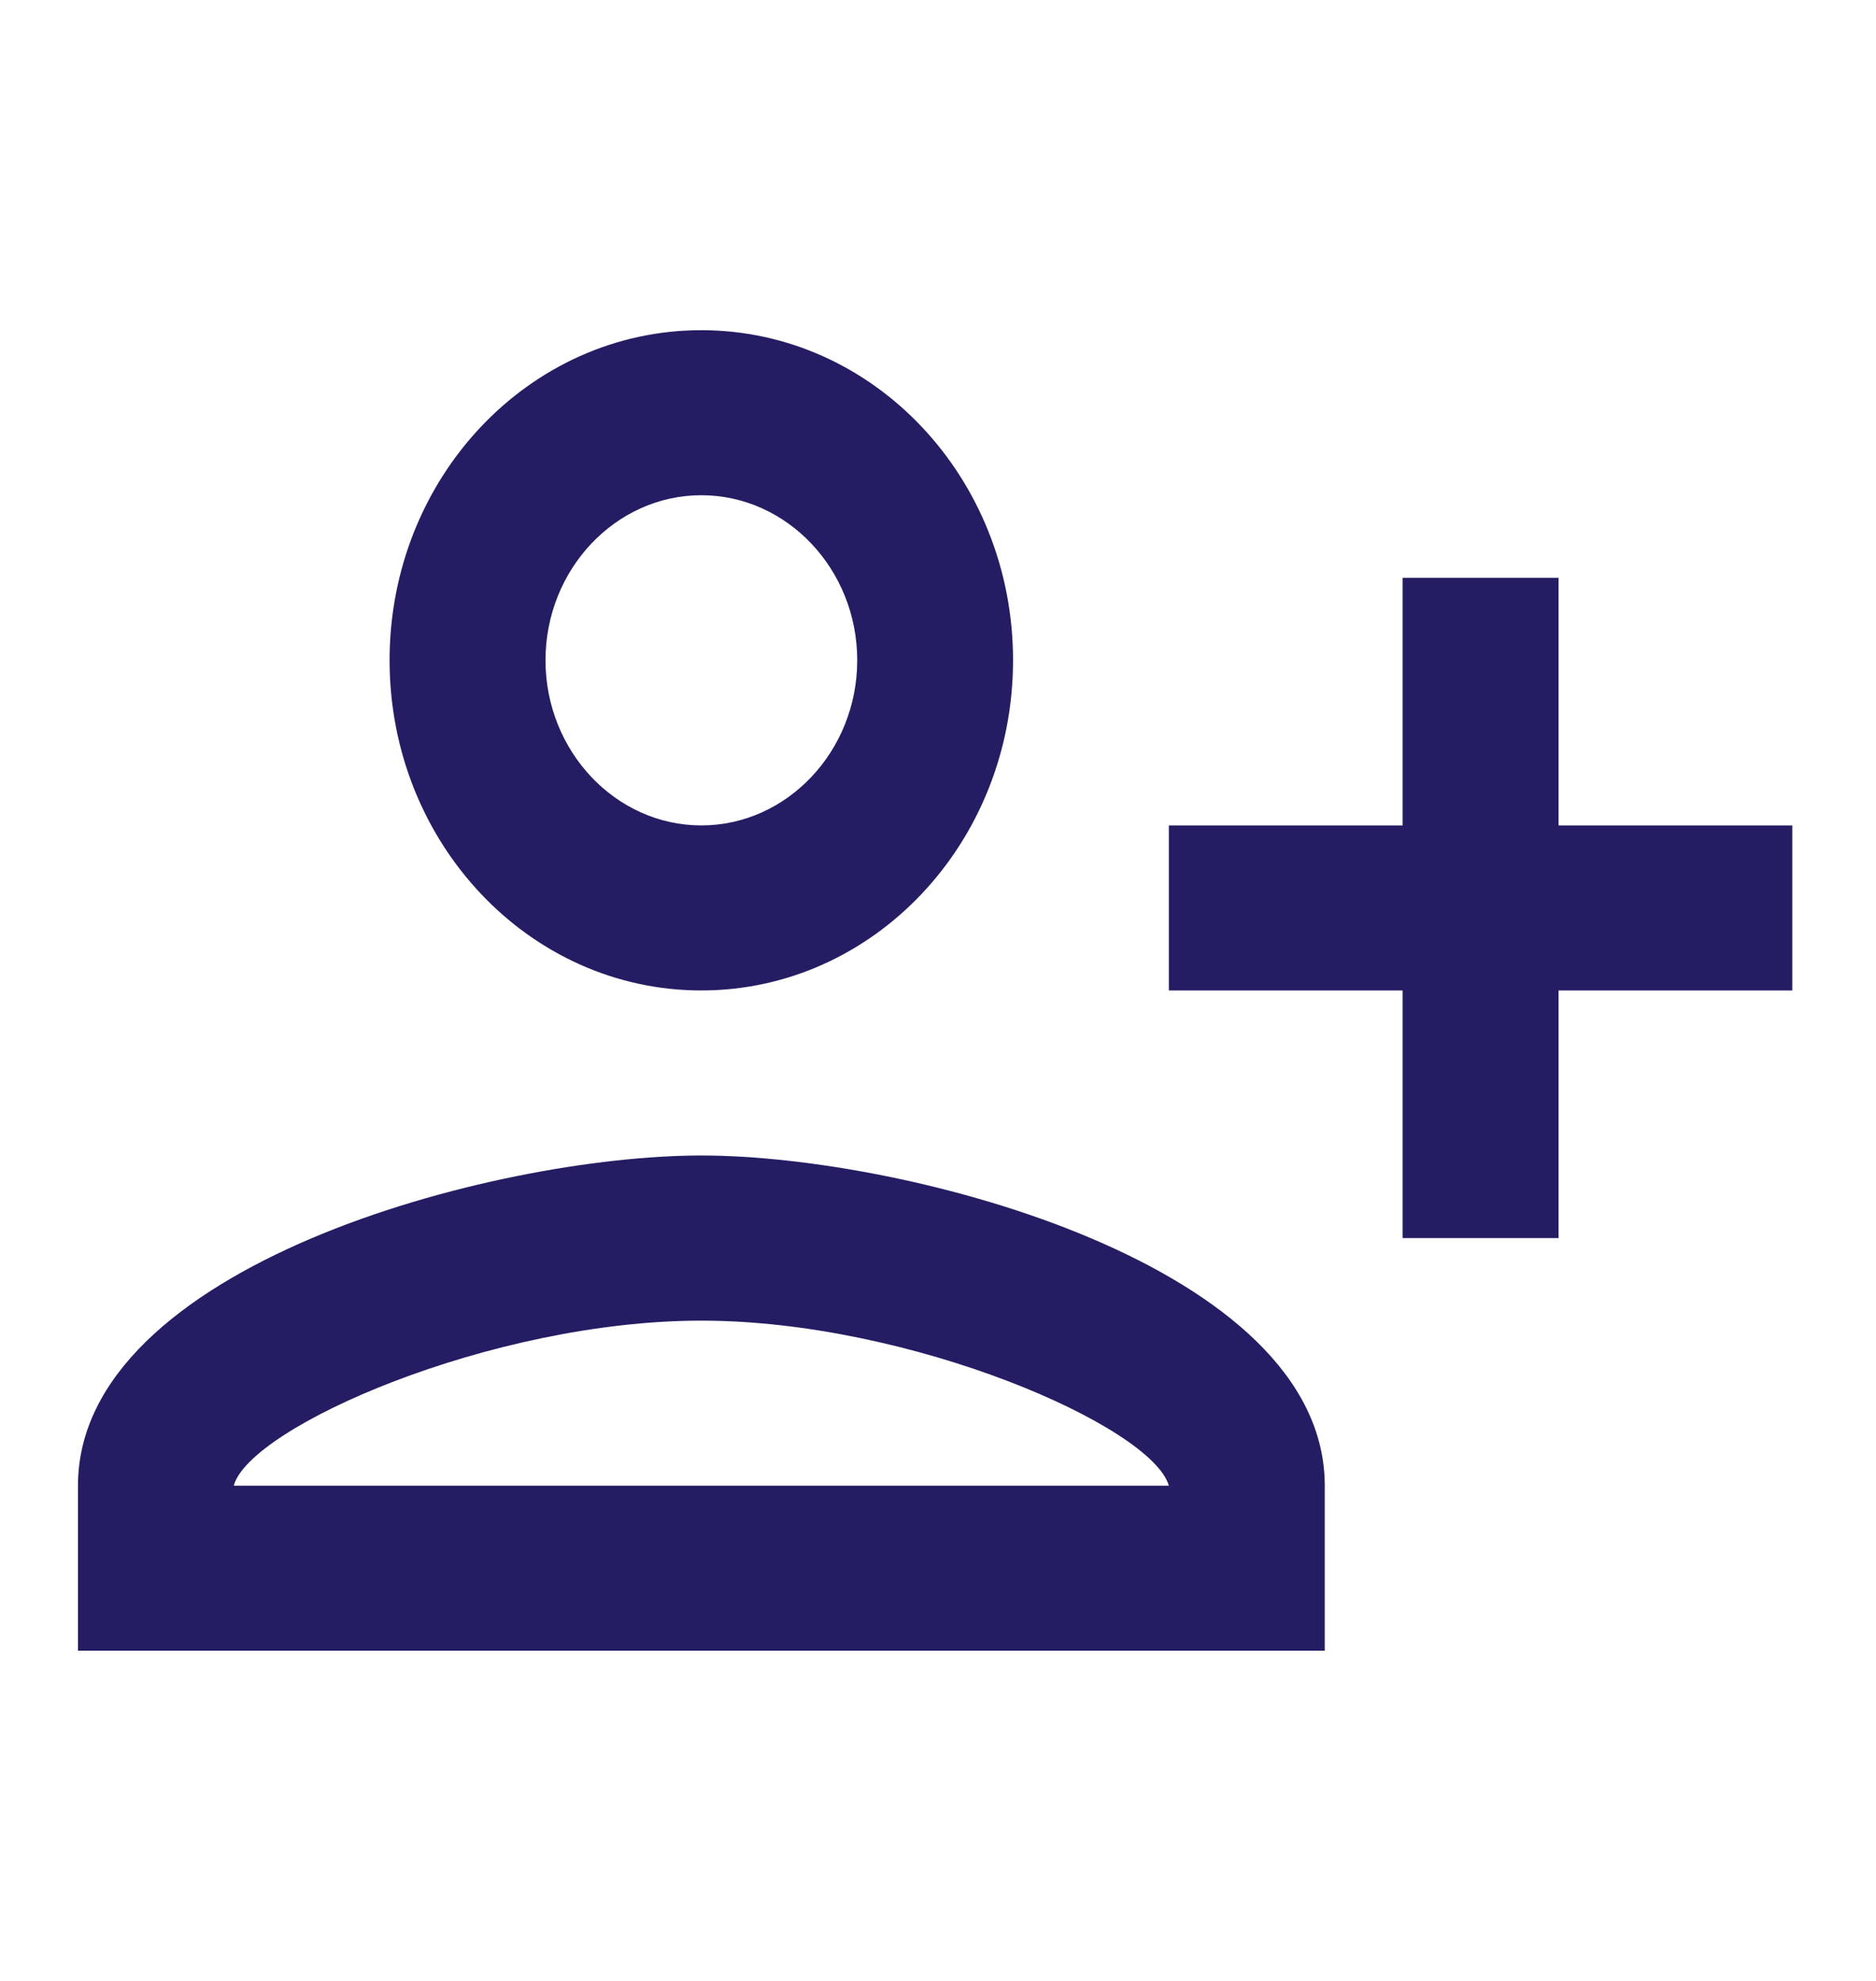 <svg width="18" height="19" viewBox="0 0 18 19" fill="none" xmlns="http://www.w3.org/2000/svg">
<g clip-path="url(#clip0_7_76)">
<path d="M9.72 6.333C9.72 4.584 8.382 3.167 6.729 3.167C5.077 3.167 3.738 4.584 3.738 6.333C3.738 8.083 5.077 9.5 6.729 9.5C8.382 9.5 9.72 8.083 9.72 6.333ZM8.225 6.333C8.225 7.204 7.552 7.917 6.729 7.917C5.907 7.917 5.234 7.204 5.234 6.333C5.234 5.462 5.907 4.75 6.729 4.75C7.552 4.75 8.225 5.462 8.225 6.333ZM0.748 14.25V15.833H12.711V14.25C12.711 12.144 8.725 11.083 6.729 11.083C4.733 11.083 0.748 12.144 0.748 14.25ZM2.243 14.25C2.393 13.688 4.71 12.667 6.729 12.667C8.74 12.667 11.051 13.68 11.215 14.25H2.243ZM14.954 11.875V9.5H17.197V7.917H14.954V5.542H13.458V7.917H11.215V9.5H13.458V11.875H14.954Z" fill="#251D63"/>
</g>
<defs>
<clipPath id="clip0_7_76">
<rect width="17.944" height="19" fill="white"/>
</clipPath>
</defs>
</svg>
